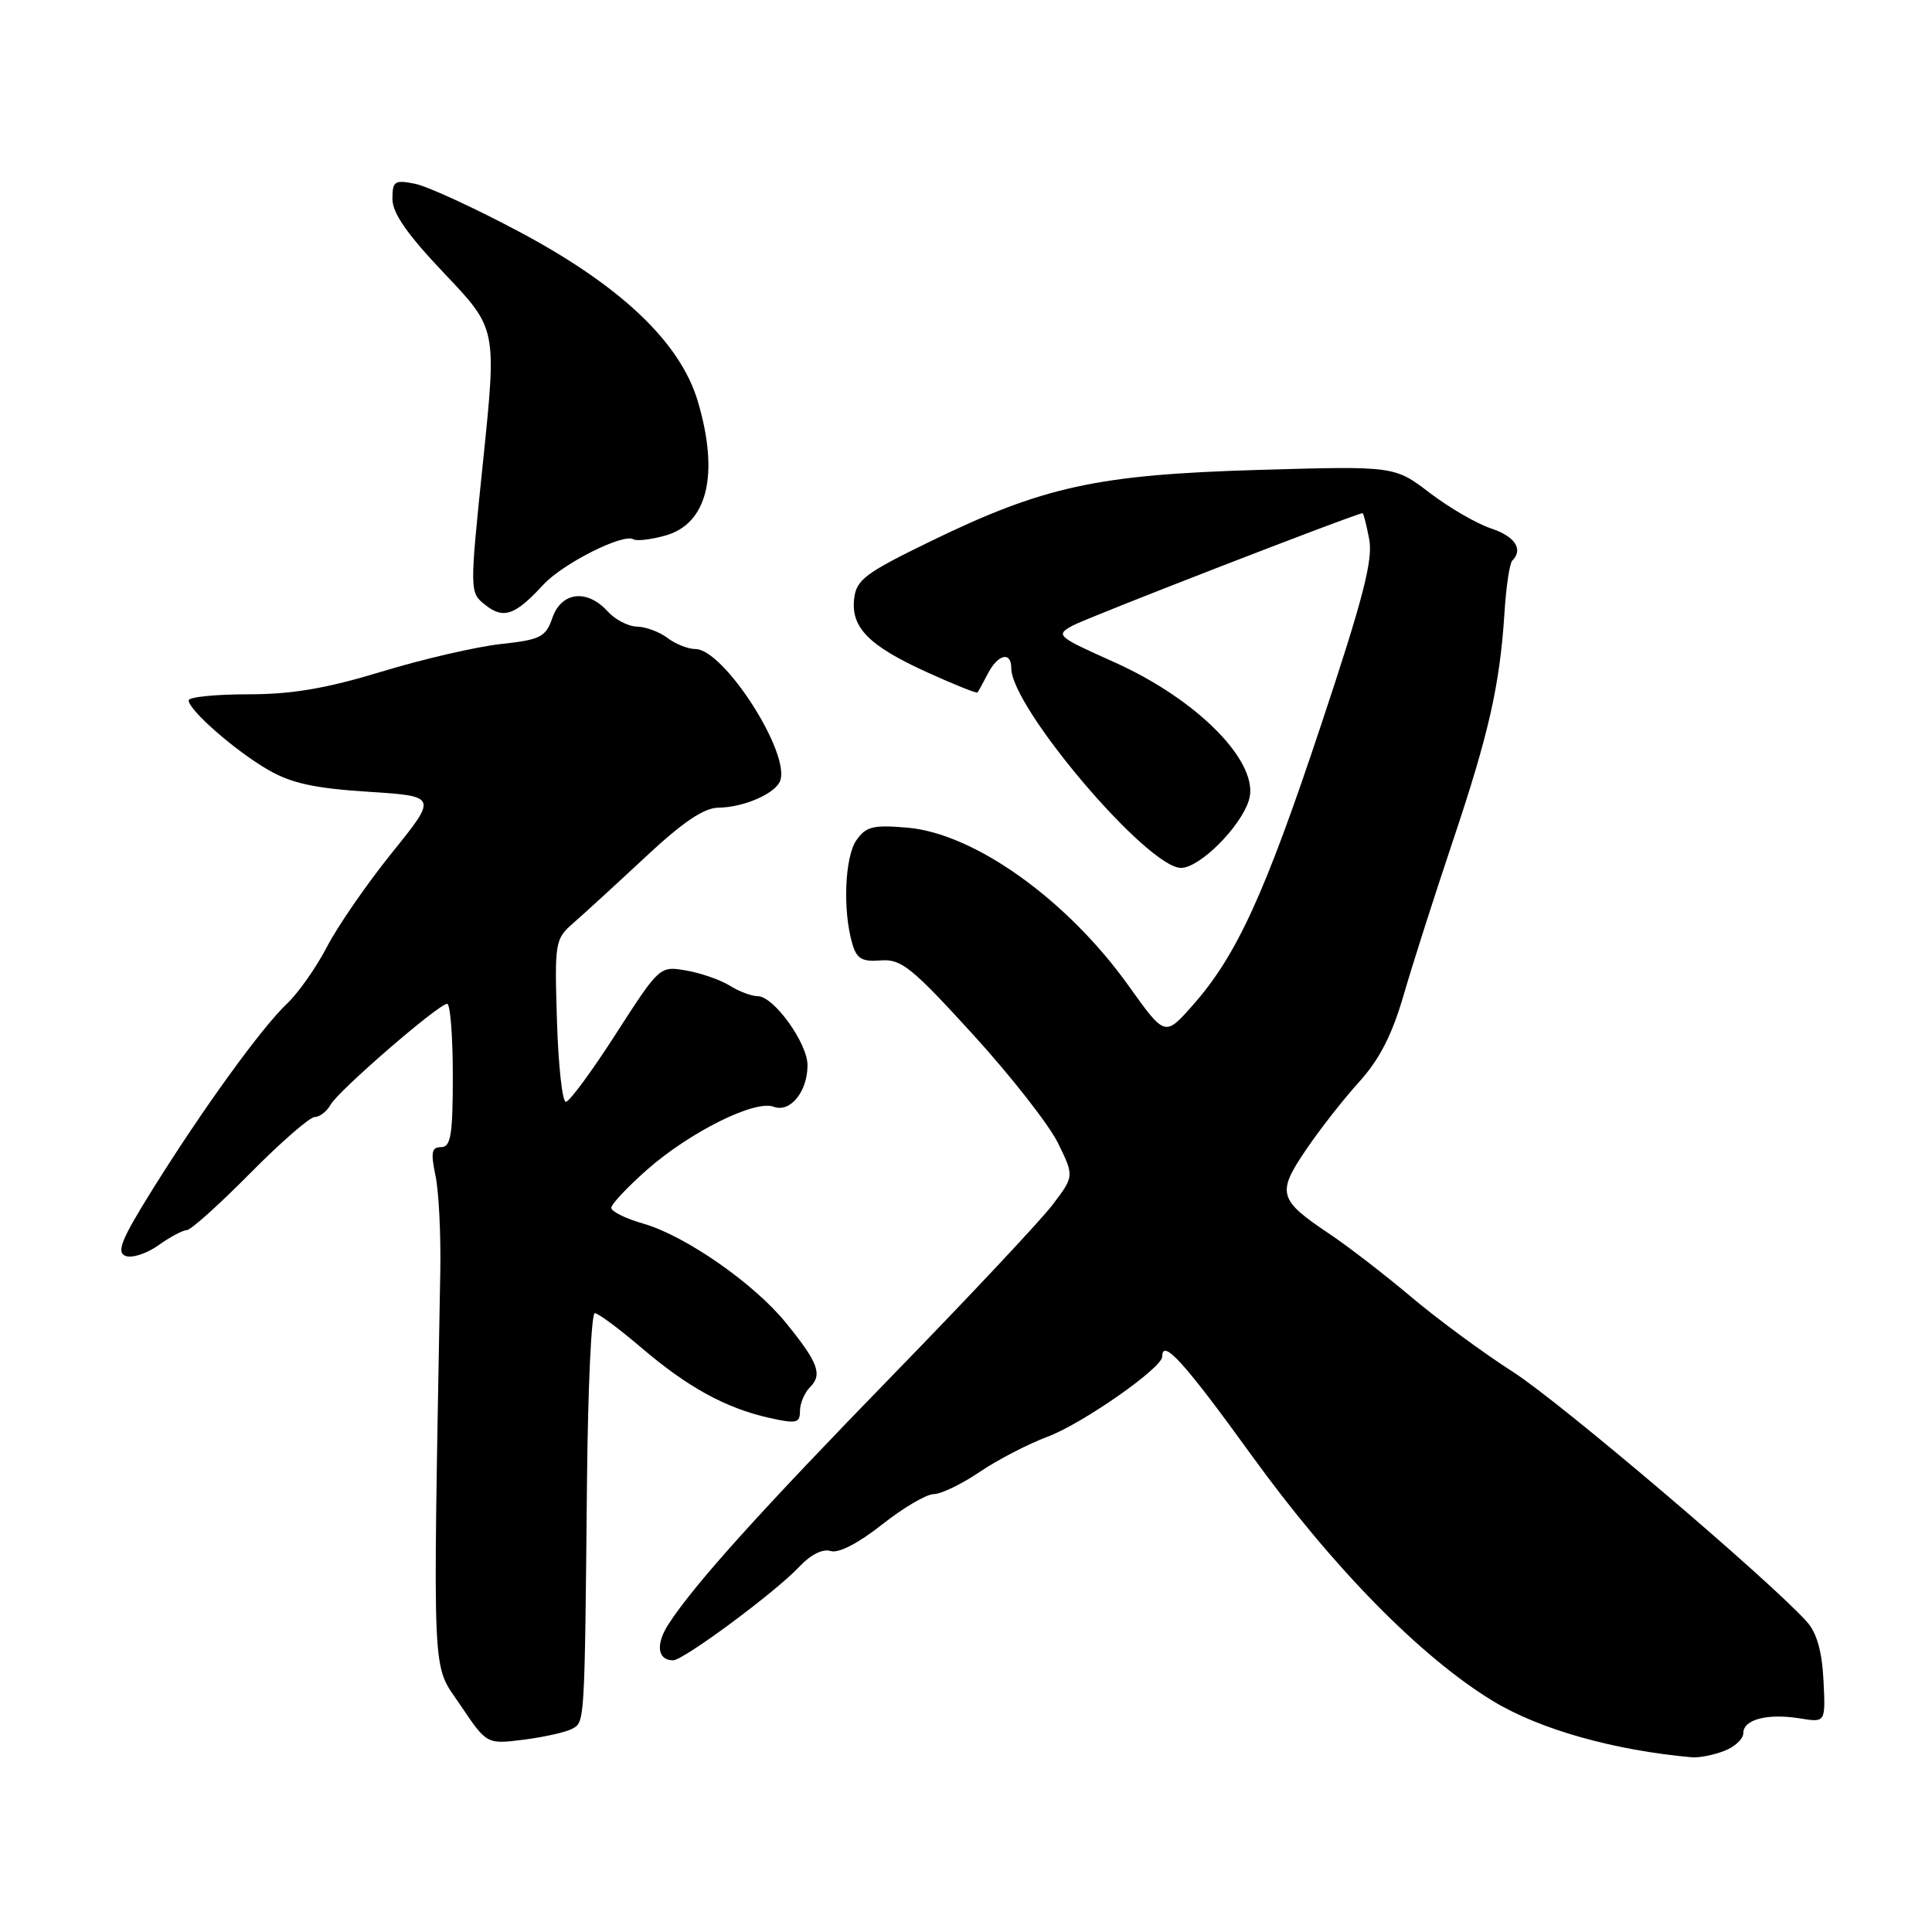 <?xml version="1.0" encoding="UTF-8" standalone="no"?>
<!DOCTYPE svg PUBLIC "-//W3C//DTD SVG 1.1//EN" "http://www.w3.org/Graphics/SVG/1.1/DTD/svg11.dtd" >
<svg xmlns="http://www.w3.org/2000/svg" xmlns:xlink="http://www.w3.org/1999/xlink" version="1.1" viewBox="0 0 256 256">
 <g >
 <path fill="currentColor"
d=" M 228.43 232.02 C 229.85 231.49 231.00 230.42 231.00 229.64 C 231.00 227.83 234.22 227.00 238.52 227.70 C 241.90 228.25 241.90 228.25 241.62 222.64 C 241.43 218.82 240.73 216.35 239.42 214.89 C 234.44 209.35 206.73 185.78 200.50 181.80 C 196.65 179.34 190.57 174.87 187.00 171.86 C 183.43 168.85 178.52 165.07 176.09 163.45 C 169.41 158.98 169.16 158.09 173.02 152.40 C 174.84 149.70 178.03 145.63 180.10 143.35 C 182.79 140.38 184.46 137.12 185.99 131.85 C 187.16 127.81 190.09 118.65 192.49 111.50 C 197.27 97.27 198.74 90.77 199.35 81.21 C 199.57 77.74 200.03 74.63 200.38 74.29 C 201.88 72.79 200.75 71.07 197.57 70.02 C 195.69 69.40 192.04 67.28 189.46 65.32 C 184.78 61.74 184.78 61.74 166.64 62.27 C 145.36 62.90 138.22 64.46 123.19 71.78 C 114.64 75.94 113.46 76.83 113.18 79.34 C 112.74 83.17 115.15 85.59 122.91 89.11 C 126.43 90.71 129.41 91.90 129.52 91.76 C 129.64 91.62 130.26 90.49 130.90 89.25 C 132.24 86.67 134.00 86.27 134.00 88.54 C 134.00 93.76 152.05 115.00 156.49 115.00 C 158.95 115.00 164.35 109.63 165.48 106.05 C 167.03 101.17 158.81 92.73 147.62 87.73 C 140.03 84.33 139.83 84.16 142.12 82.90 C 144.05 81.84 179.74 68.00 180.55 68.00 C 180.67 68.00 181.07 69.56 181.43 71.47 C 181.94 74.21 180.62 79.33 175.05 96.06 C 167.57 118.54 163.85 126.66 158.00 133.25 C 154.36 137.36 154.36 137.36 149.56 130.64 C 141.42 119.23 129.12 110.43 120.23 109.67 C 115.71 109.28 114.75 109.51 113.48 111.33 C 111.94 113.52 111.65 120.61 112.92 125.00 C 113.51 127.05 114.20 127.46 116.70 127.26 C 119.42 127.05 120.79 128.16 128.93 137.08 C 133.97 142.61 139.05 149.10 140.21 151.50 C 142.34 155.87 142.34 155.87 139.43 159.69 C 137.83 161.78 128.41 171.82 118.50 182.00 C 100.71 200.28 92.00 209.93 88.58 215.21 C 86.85 217.88 87.11 220.00 89.19 220.00 C 90.57 220.00 102.78 210.95 105.93 207.58 C 107.42 205.99 109.03 205.19 110.06 205.52 C 111.10 205.85 113.71 204.51 116.85 202.03 C 119.65 199.81 122.74 197.99 123.72 197.98 C 124.70 197.97 127.44 196.65 129.81 195.04 C 132.19 193.43 136.24 191.33 138.81 190.37 C 143.42 188.65 154.00 181.26 154.00 179.76 C 154.00 177.28 156.93 180.51 165.82 192.81 C 176.63 207.75 188.25 219.58 197.86 225.42 C 204.02 229.15 213.85 231.93 224.18 232.85 C 225.11 232.93 227.02 232.56 228.43 232.02 Z  M 75.85 229.06 C 77.48 228.15 77.47 228.47 77.78 196.25 C 77.90 184.01 78.36 174.00 78.81 174.00 C 79.26 174.00 82.02 176.05 84.95 178.55 C 91.12 183.82 96.13 186.57 101.91 187.87 C 105.54 188.68 106.00 188.58 106.00 186.97 C 106.00 185.96 106.60 184.54 107.34 183.80 C 109.01 182.13 108.41 180.53 104.13 175.27 C 99.90 170.06 90.81 163.74 85.25 162.14 C 82.91 161.47 81.00 160.53 81.00 160.04 C 81.00 159.56 83.13 157.30 85.73 155.00 C 91.44 149.98 100.05 145.70 102.52 146.65 C 104.70 147.48 107.00 144.65 107.00 141.15 C 107.00 138.22 102.52 132.00 100.41 132.00 C 99.60 132.00 97.93 131.38 96.71 130.61 C 95.50 129.85 92.90 128.95 90.95 128.60 C 87.41 127.99 87.41 127.99 81.61 136.99 C 78.43 141.95 75.44 146.00 74.98 146.00 C 74.51 146.00 73.98 141.16 73.80 135.25 C 73.48 124.82 73.54 124.43 75.98 122.30 C 77.37 121.09 81.65 117.17 85.50 113.58 C 90.49 108.92 93.27 107.04 95.20 107.02 C 98.51 106.99 102.72 105.17 103.37 103.48 C 104.78 99.82 95.90 86.00 92.14 86.00 C 91.17 86.00 89.51 85.34 88.44 84.53 C 87.37 83.72 85.56 83.05 84.40 83.03 C 83.25 83.01 81.50 82.10 80.50 81.00 C 77.80 78.02 74.40 78.41 73.20 81.85 C 72.31 84.42 71.65 84.76 66.36 85.34 C 63.13 85.69 56.04 87.33 50.59 88.99 C 43.19 91.24 38.69 92.00 32.84 92.00 C 28.53 92.00 25.00 92.36 25.00 92.80 C 25.00 94.09 31.14 99.46 35.50 101.99 C 38.58 103.78 41.63 104.45 48.74 104.91 C 57.98 105.50 57.98 105.50 51.93 113.00 C 48.61 117.12 44.73 122.74 43.32 125.47 C 41.90 128.20 39.53 131.57 38.05 132.97 C 34.69 136.13 26.84 146.97 20.18 157.66 C 16.07 164.25 15.39 165.94 16.64 166.42 C 17.49 166.74 19.45 166.11 21.00 165.00 C 22.54 163.90 24.23 163.00 24.75 163.00 C 25.27 163.00 29.03 159.63 33.10 155.51 C 37.17 151.39 41.04 148.02 41.70 148.01 C 42.36 148.01 43.31 147.27 43.81 146.37 C 44.86 144.50 58.11 133.03 59.25 133.01 C 59.66 133.01 60.00 137.28 60.00 142.50 C 60.00 150.40 59.74 152.00 58.45 152.00 C 57.19 152.00 57.06 152.69 57.70 155.75 C 58.14 157.81 58.43 163.55 58.34 168.50 C 57.35 224.14 57.17 220.23 61.00 225.93 C 64.50 231.14 64.50 231.14 69.45 230.51 C 72.17 230.16 75.05 229.51 75.85 229.06 Z  M 72.00 77.47 C 74.58 74.67 82.60 70.63 83.93 71.46 C 84.35 71.72 86.24 71.50 88.14 70.97 C 93.75 69.42 95.34 62.87 92.46 53.16 C 90.13 45.34 82.21 37.83 68.73 30.67 C 62.81 27.52 56.62 24.67 54.98 24.35 C 52.28 23.81 52.00 24.00 52.00 26.37 C 52.00 28.25 53.97 31.07 58.91 36.27 C 65.82 43.54 65.82 43.54 64.02 61.02 C 62.21 78.50 62.21 78.50 64.32 80.17 C 66.73 82.07 68.25 81.54 72.00 77.47 Z "/>
</g>
</svg>